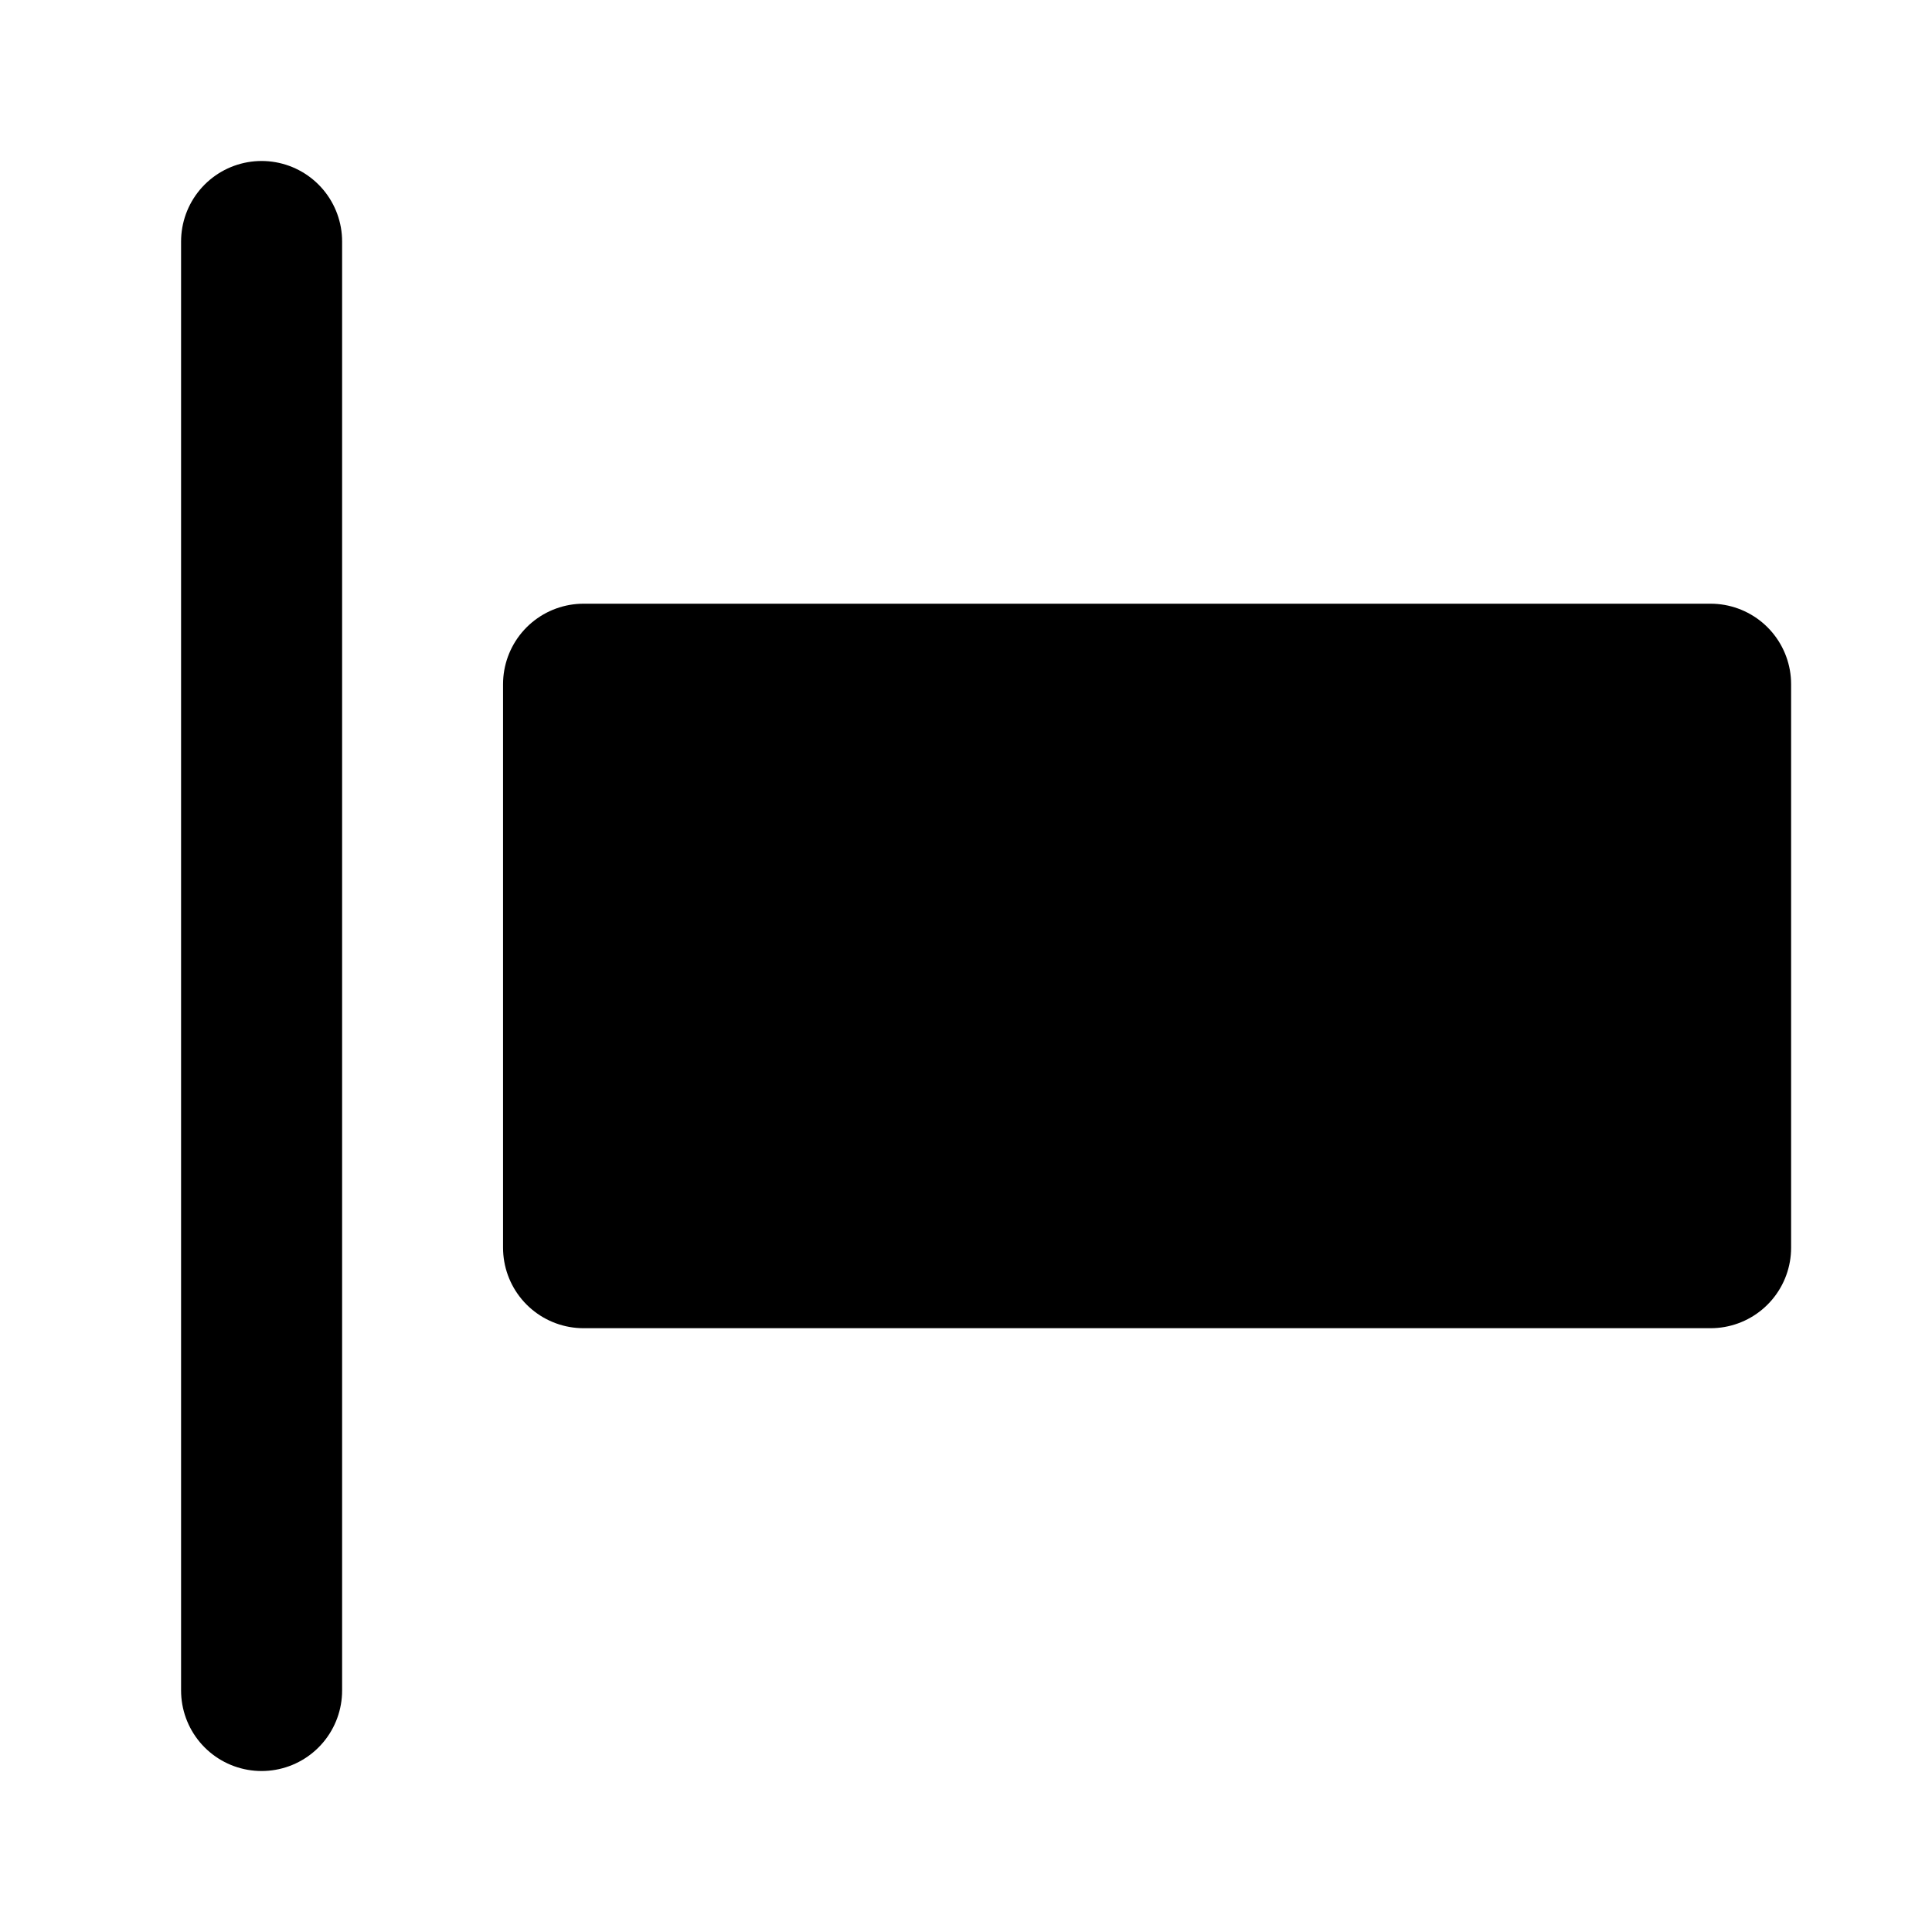 <svg width="20" height="20" viewBox="0 0 20 20" fill="none" xmlns="http://www.w3.org/2000/svg">
<g clip-path="url(#clip0_594_2899)">
<rect x="6.041" y="7.083" width="11.667" height="5.833" stroke="black" stroke-width="1.667" stroke-linejoin="round"/>
<path d="M2.708 2.5V17.5" stroke="black" stroke-width="1.667" stroke-linecap="round" stroke-linejoin="round"/>
<path d="M6 7.5V12.5H17.5V7.5H6Z" fill="black"/>
</g>
<defs>
<clipPath id="clip0_594_2899">
<rect width="20" height="20" fill="white"/>
</clipPath>
</defs>
</svg>
